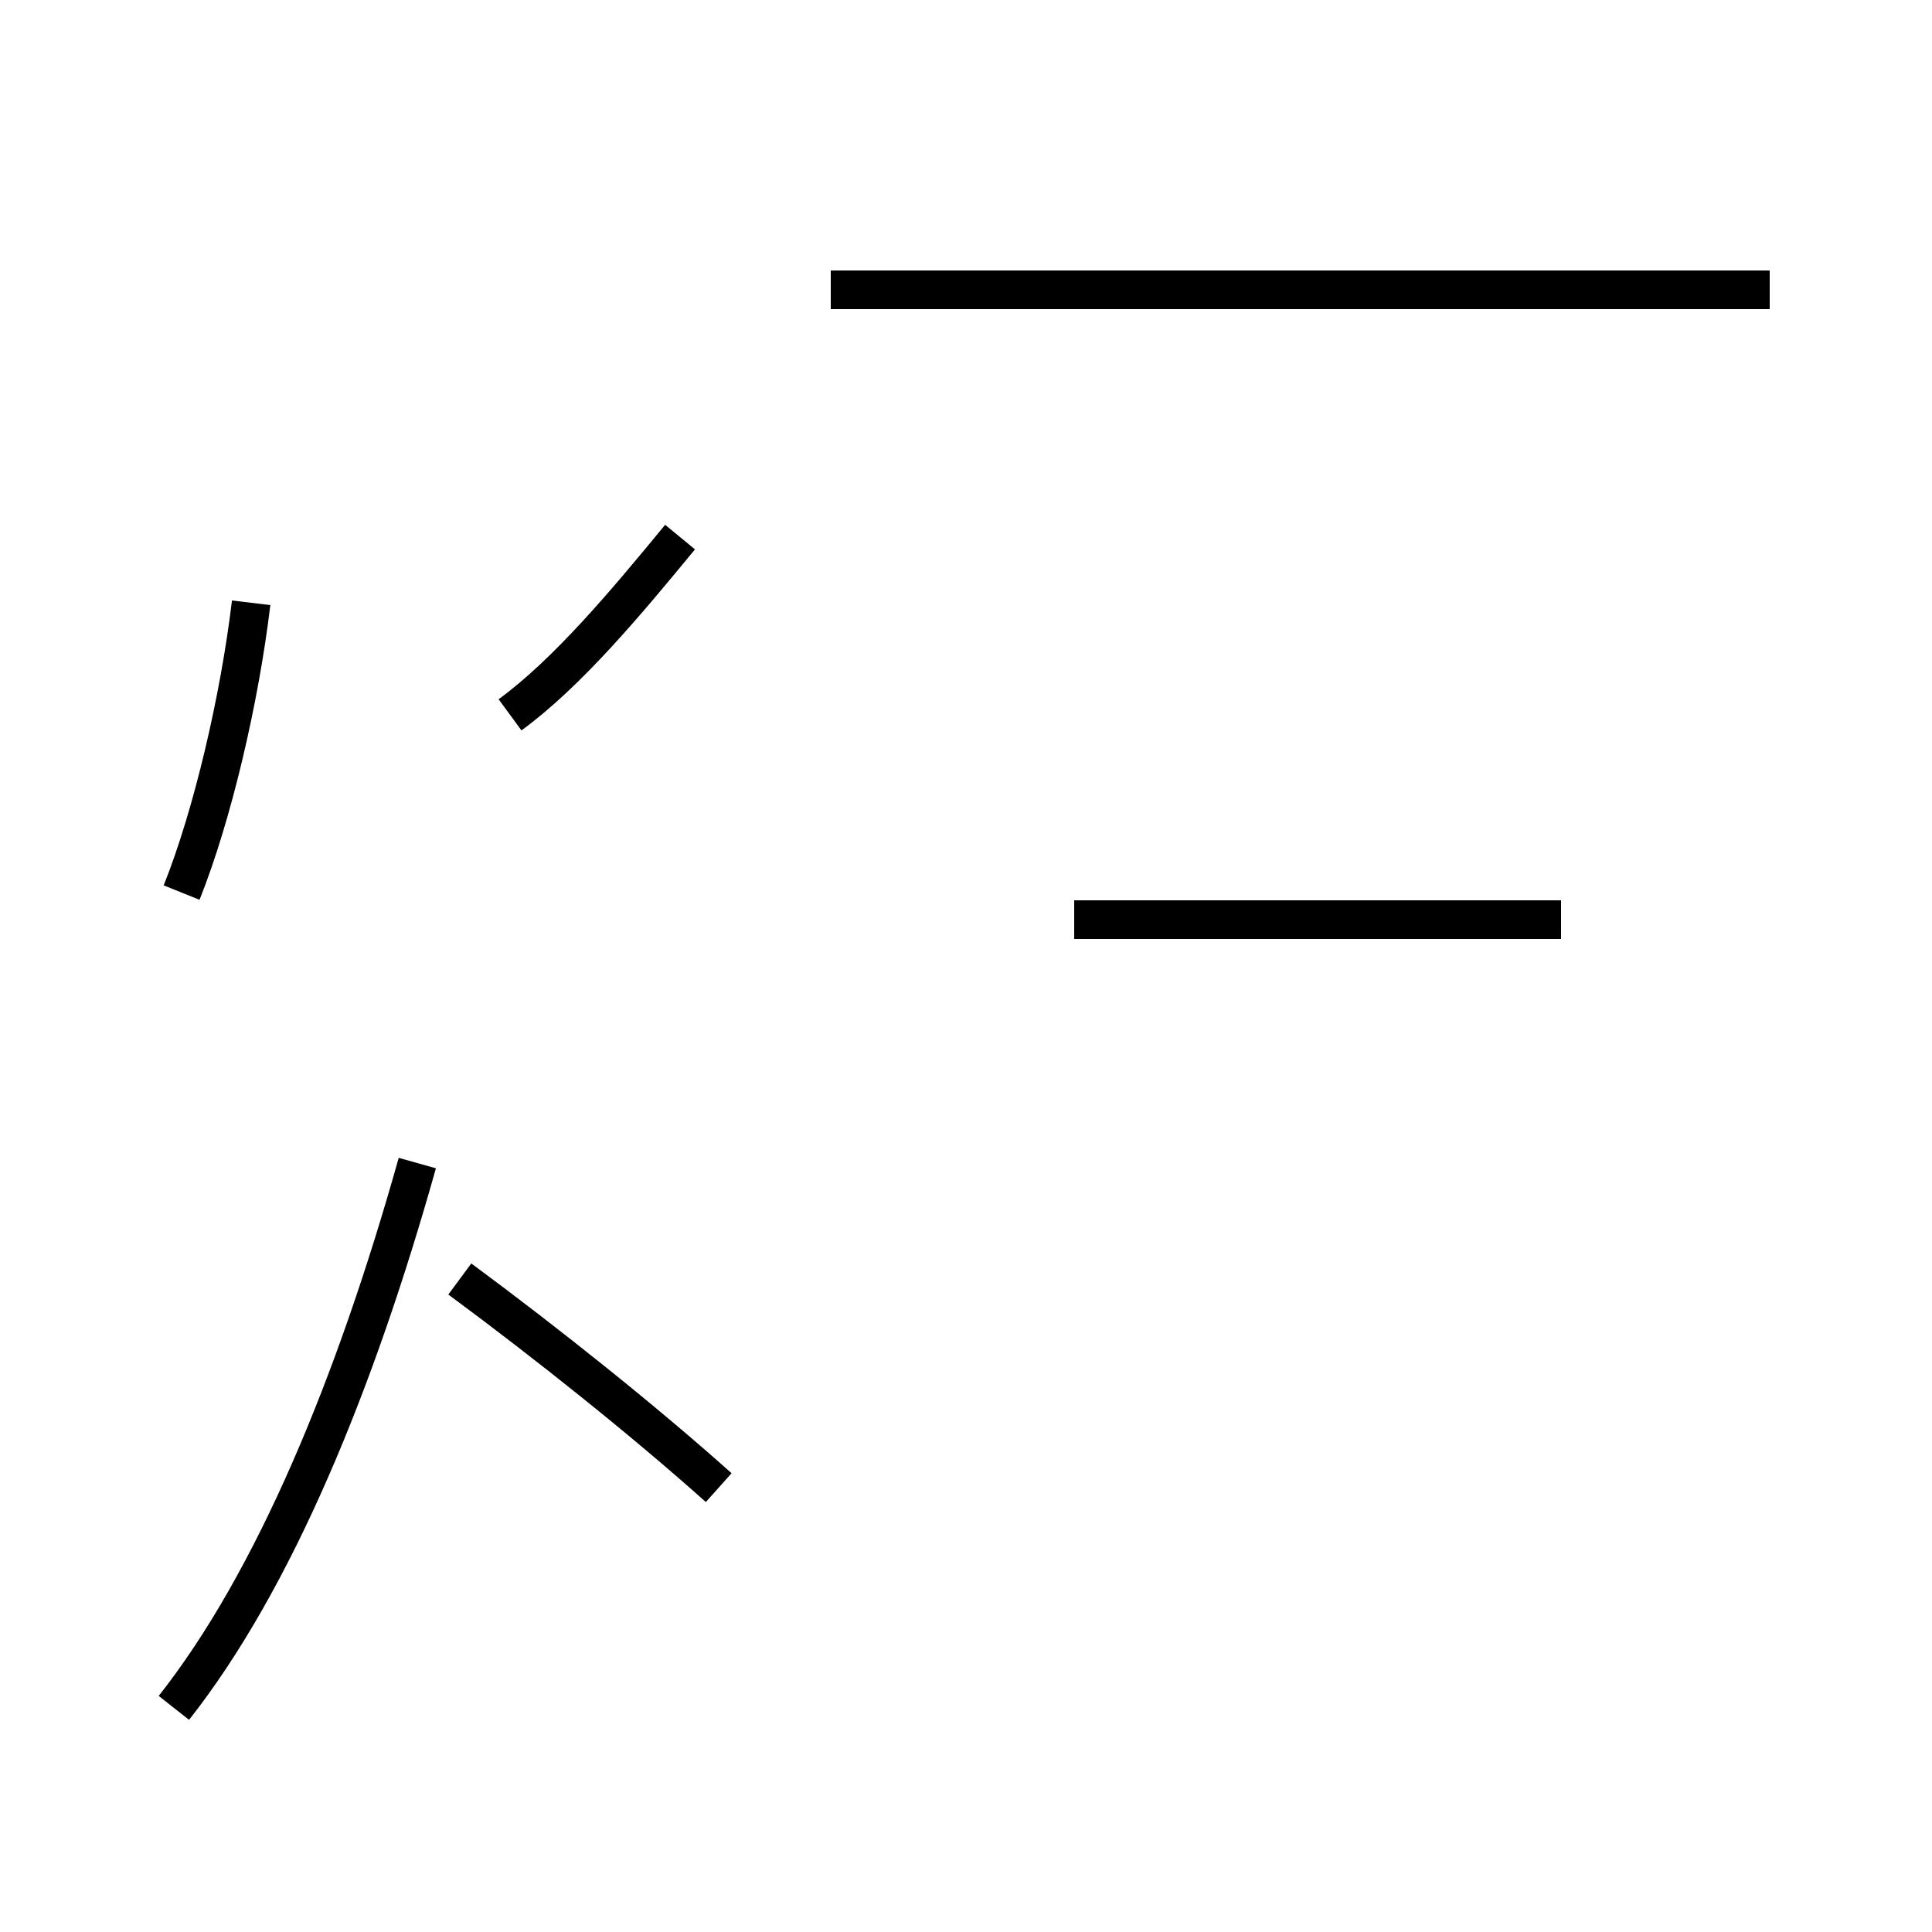 <?xml version='1.0' encoding='utf8'?>
<svg viewBox="0.0 -44.0 50.0 50.0" version="1.1" xmlns="http://www.w3.org/2000/svg">
<rect x="0.0" y="-44.0" width="50.0" height="50.0" fill="#808080" stroke="none"/>
<rect x="-1000" y="-1000" width="2000" height="2000" stroke="white" fill="white"/>
<g style="fill:none; stroke:#000000;  stroke-width:1">
<path d="M 17.6 30.1 C 16.2 28.4 14.7 26.6 13.2 25.5 M 4.5 -0.2 C 7.1 3.1 9.2 8.2 10.8 13.9 M 18.6 5.5 C 16.7 7.2 14.2 9.2 11.9 10.9 M 40.4 20.2 L 27.8 20.2 M 45.8 36.5 L 21.5 36.5 M 4.7 20.9 C 5.5 22.9 6.2 25.9 6.5 28.4 " transform="scale(1, -1)" />
</g>
</svg>